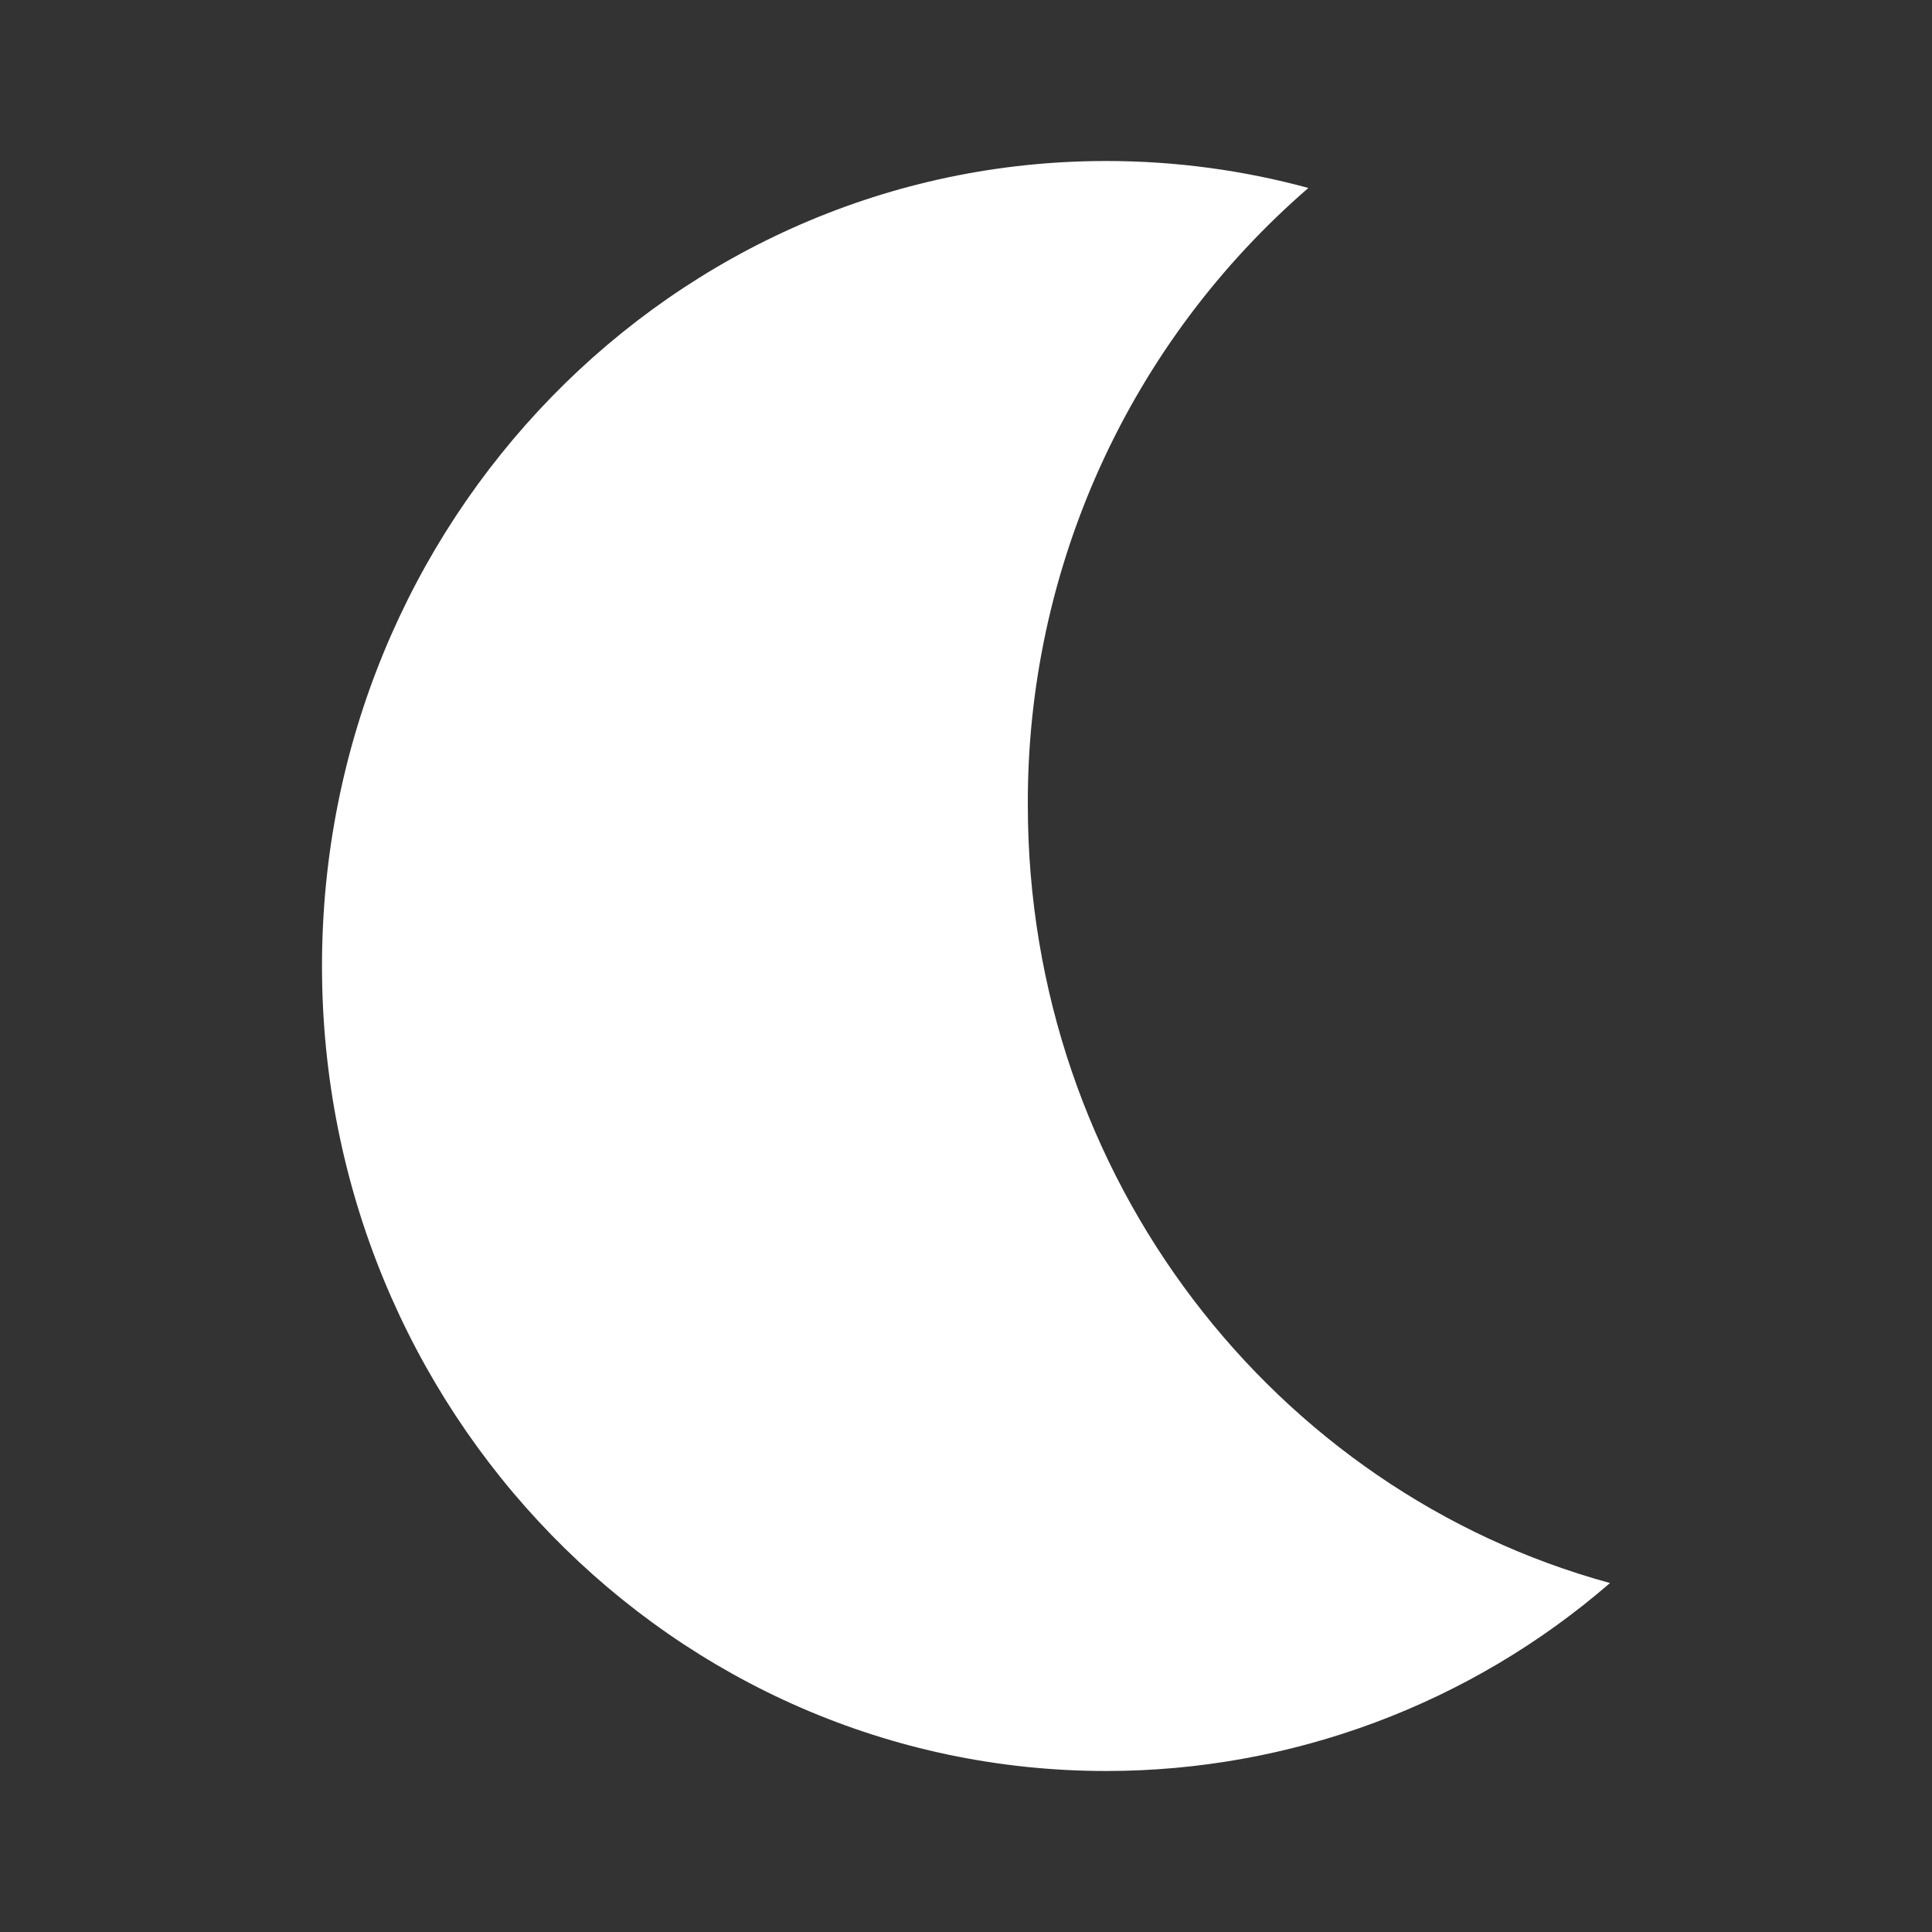 <svg width="24" height="24" viewBox="0 0 24 24" fill="none" xmlns="http://www.w3.org/2000/svg">
<rect x="0" y="0" width="24" height="24" fill="#333333" stroke="none"/>
<path d="M16.253 2.335C15.154 3.286 14.274 4.463 13.672 5.786C13.071 7.109 12.762 8.547 12.768 10C12.768 14.632 15.836 18.528 20 19.665C18.263 21.171 16.041 22 13.742 22C8.362 22 4 17.523 4 12C4 6.477 8.362 2 13.742 2C14.61 2 15.452 2.117 16.253 2.335Z" fill="white"/>
</svg>
